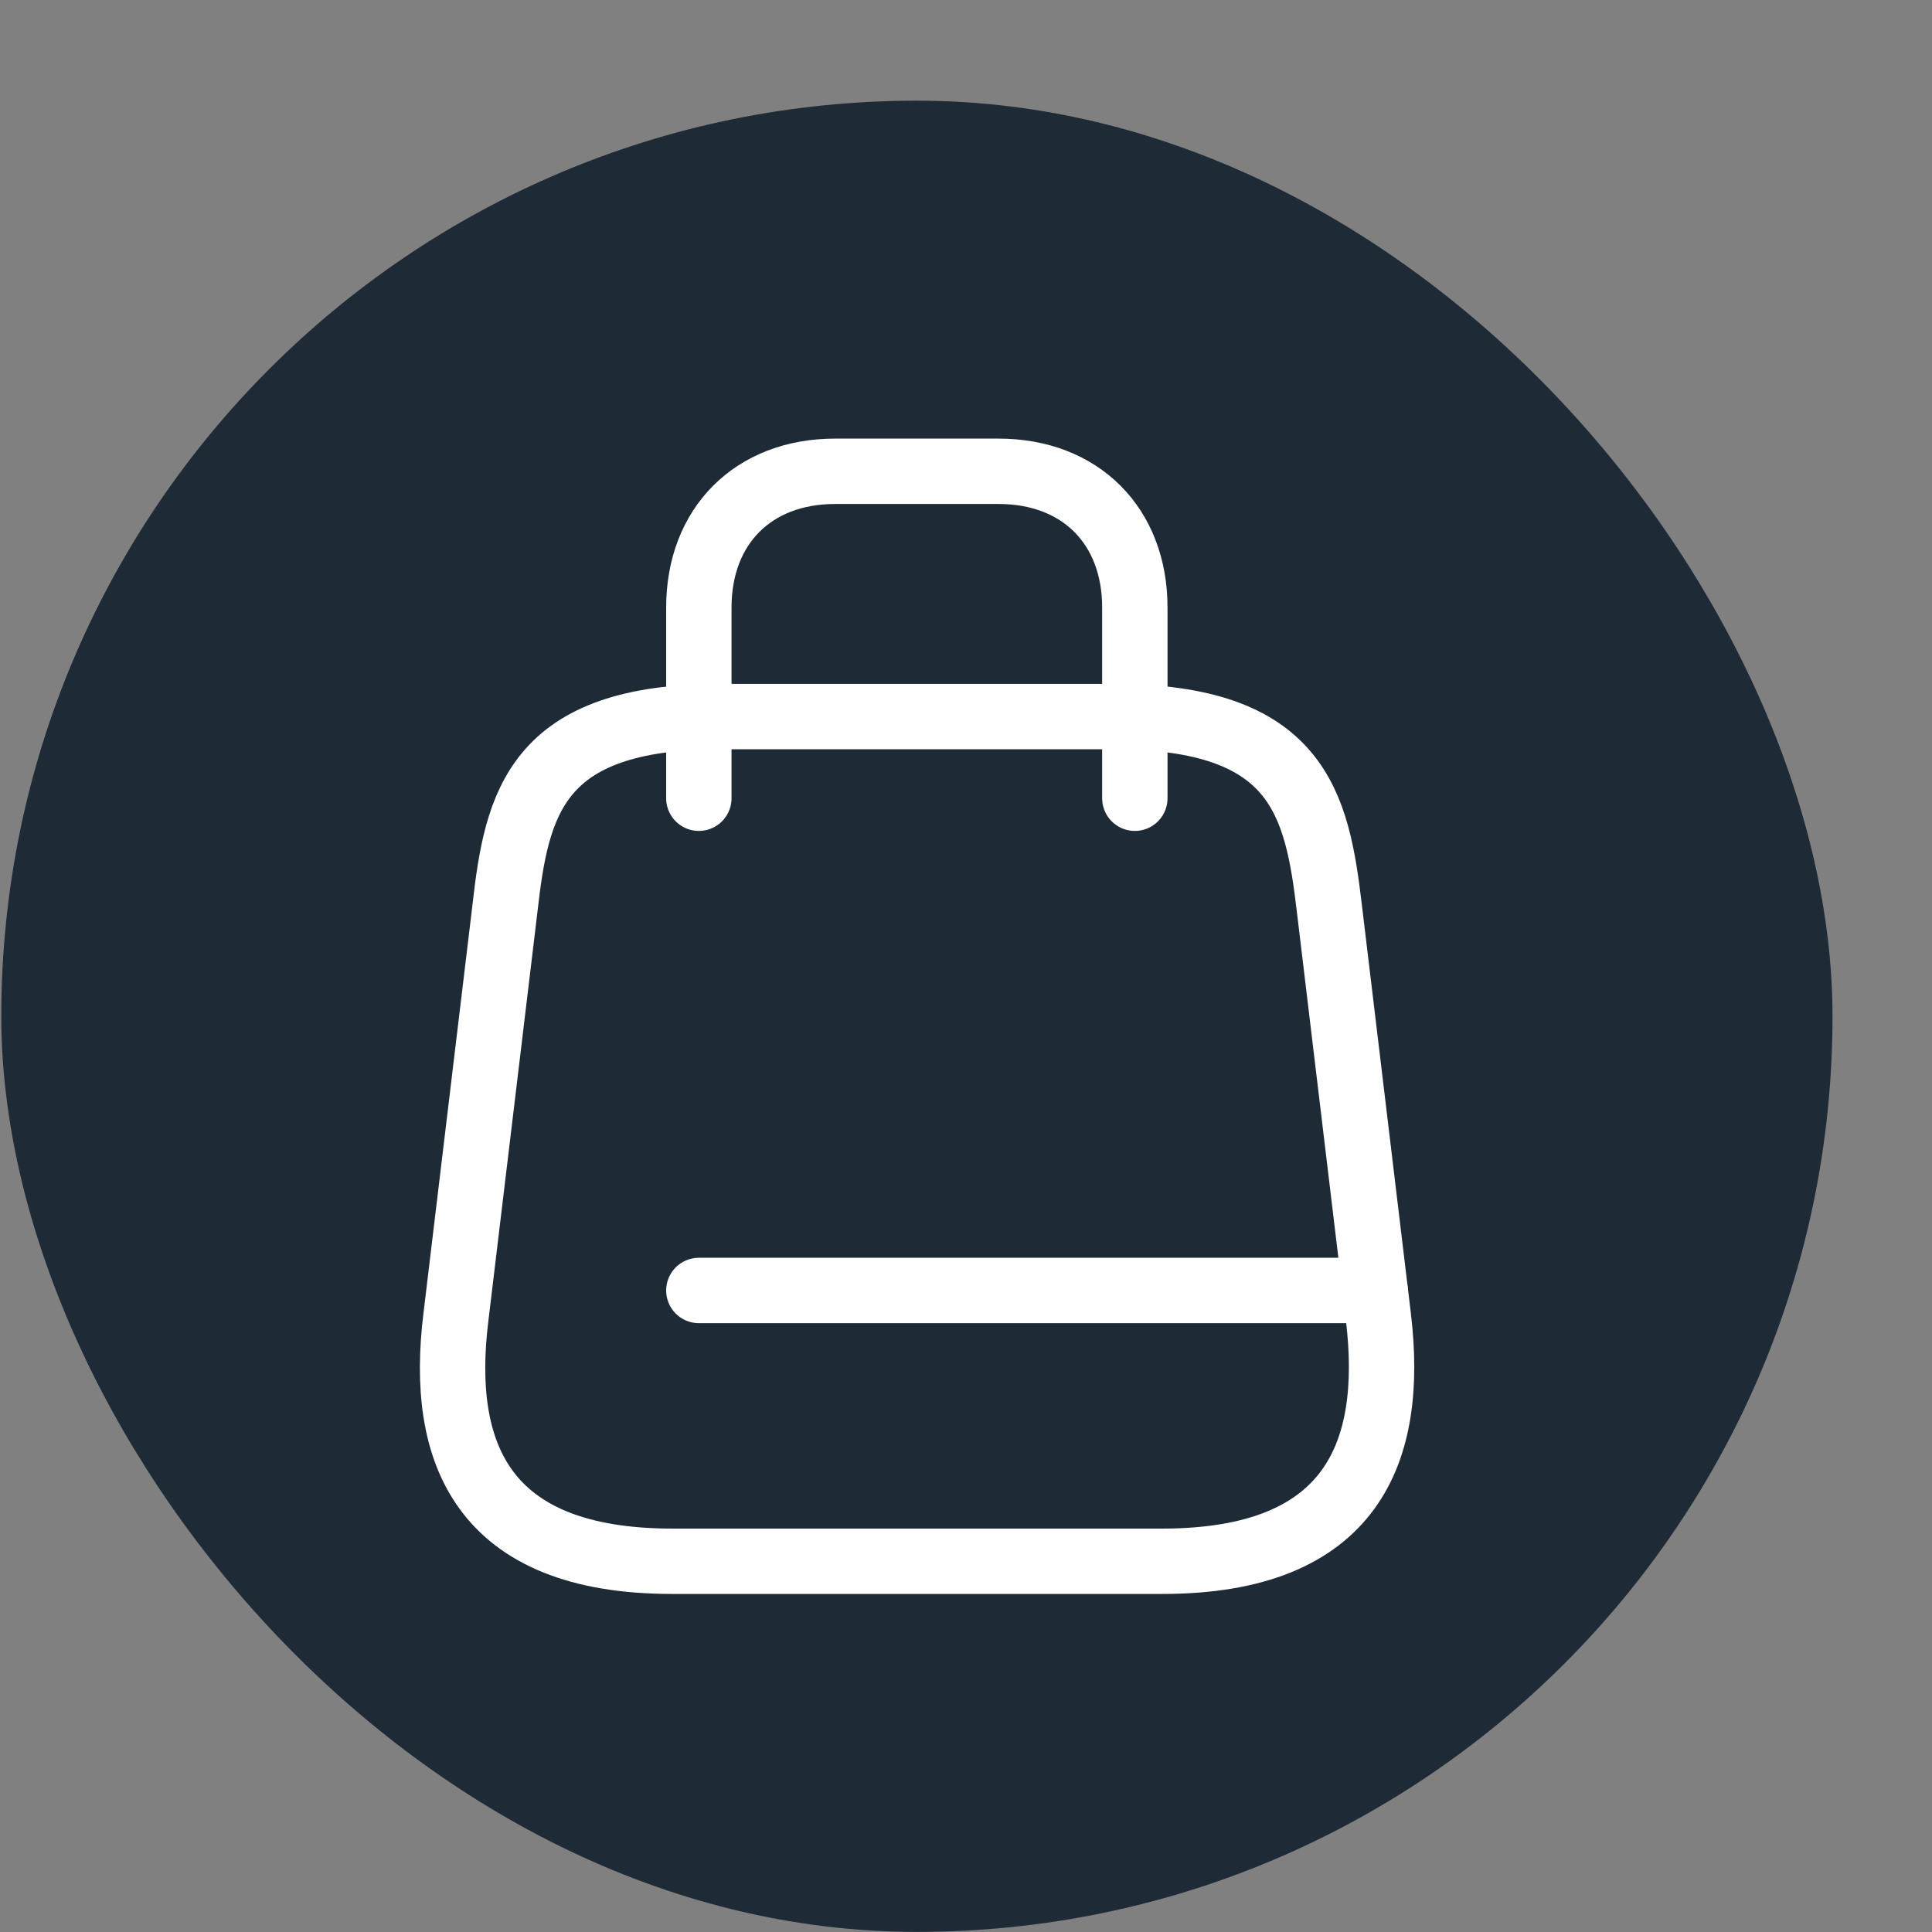 <svg width="18" height="18" viewBox="0 0 18 18" fill="none" xmlns="http://www.w3.org/2000/svg">
<rect x="0" y="0" width="18" height="18" fill="#808080" stroke="none"/>
<rect x="0.012" y="0.938" width="17.061" height="17.061" rx="8.531" fill="#1F2A37"/>
<path d="M6.715 6.676L10.37 6.676C12.097 6.676 12.27 7.483 12.386 8.468L12.843 12.277C12.991 13.526 12.605 14.546 10.828 14.546L6.263 14.546C4.48 14.546 4.094 13.526 4.247 12.277L4.704 8.468C4.815 7.483 4.988 6.676 6.715 6.676Z" stroke="white" stroke-width="0.609" stroke-linecap="round" stroke-linejoin="round"/>
<path d="M6.511 7.437L6.511 5.66C6.511 4.899 7.019 4.391 7.78 4.391L9.304 4.391C10.065 4.391 10.573 4.899 10.573 5.66L10.573 7.437" stroke="white" stroke-width="0.609" stroke-linecap="round" stroke-linejoin="round"/>
<path d="M12.812 12.023L6.511 12.023" stroke="white" stroke-width="0.609" stroke-linecap="round" stroke-linejoin="round"/>
</svg>
